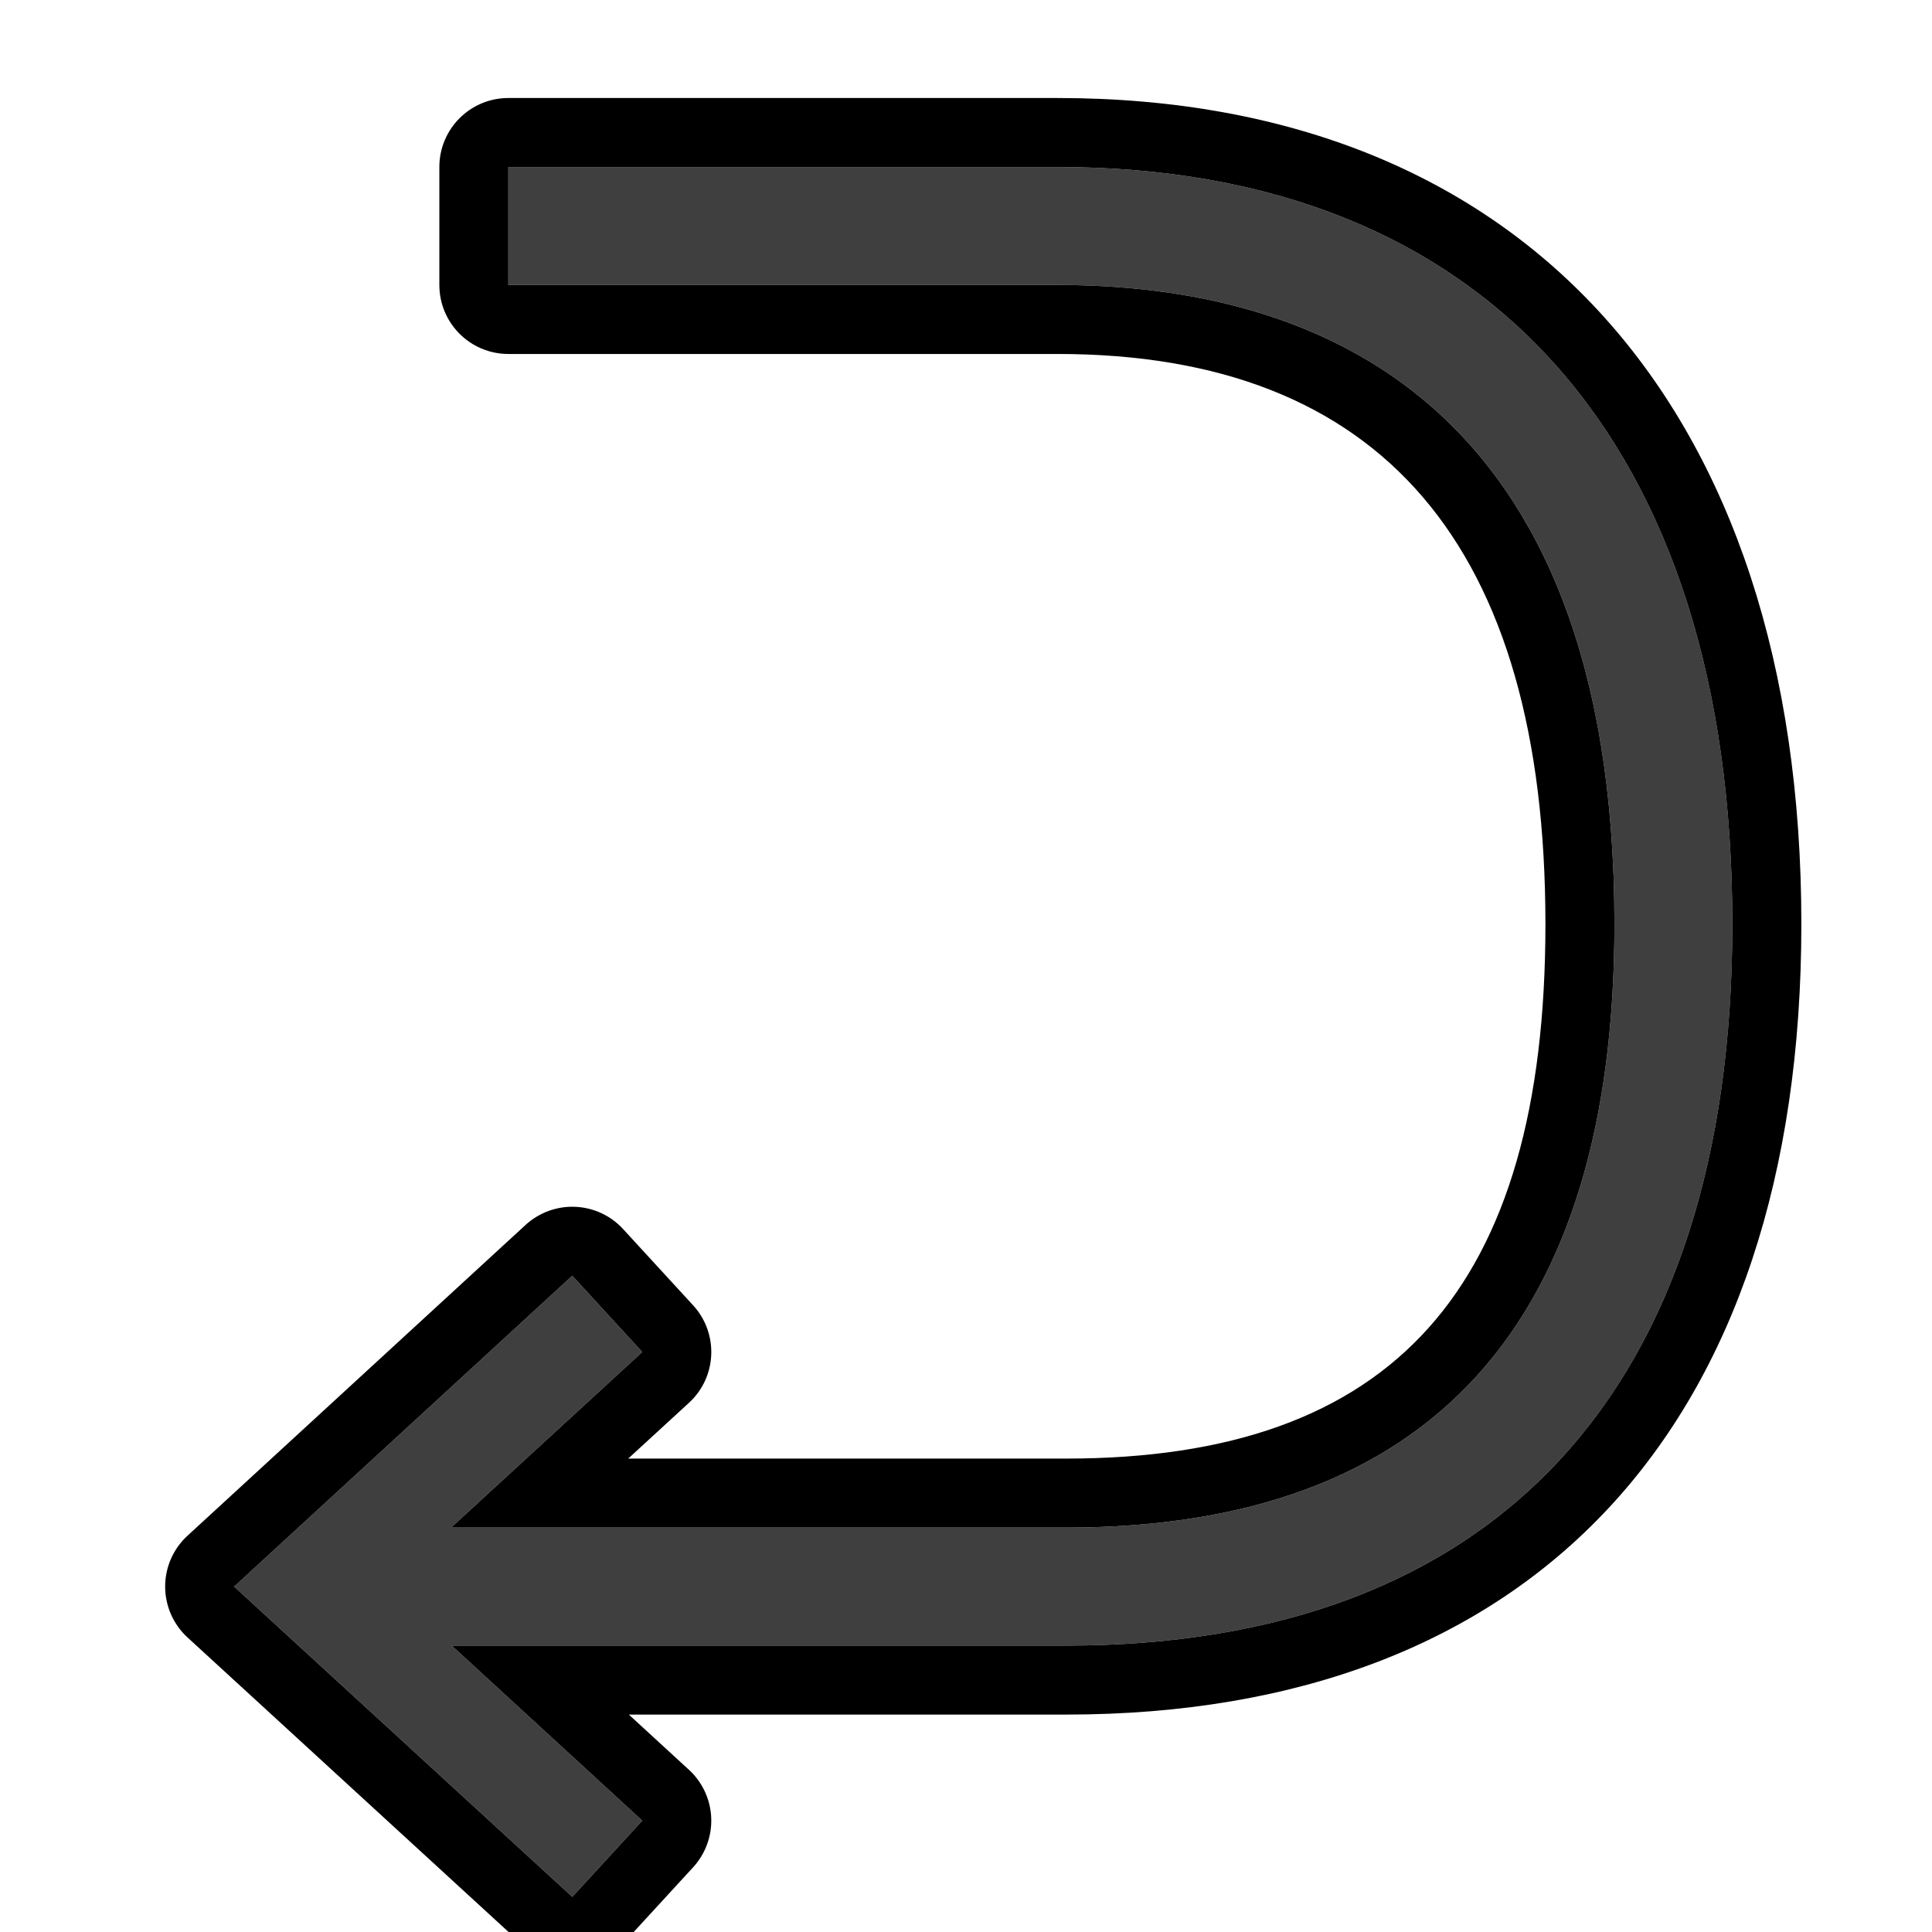 <svg id="emoji" viewBox="8 8 56 56" xmlns="http://www.w3.org/2000/svg">
<defs>
    <linearGradient id="yellow-gradient" x1="0%" y1="0%" x2="0%" y2="100%">
      <stop style="stop-color:#FDE02F;stop-opacity:1;" offset="0%" />
      <stop style="stop-color:#F7B209;stop-opacity:1;" offset="100%" />
    </linearGradient>
  </defs>
  <g id="color">
    <path fill="#3F3F3F" stroke="none" d="M38.655,12.841H22.734v3.419h15.921c7.363,0,16.14,3.214,16.14,18.526 c0,11.607-5.348,17.492-15.896,17.492H21.074l5.543-5.09l-2.029-2.21l-9.801,9.01l9.801,8.993l2.029-2.209 l-5.525-5.074H38.899c12.455,0,19.315-7.426,19.315-20.911C58.214,20.84,51.085,12.841,38.655,12.841z"/>
  </g>
  <g id="hair"/>
  <g id="skin"/>
  <g id="skin-shadow"/>
  <g id="line">
    <path fill="#000000" stroke="none" d="M38.655,10.841H22.735c-1.105,0-2,0.895-2,2v3.419c0,1.105,0.895,2,2,2H38.655 c9.382,0,14.14,5.56,14.14,16.526c0,10.569-4.415,15.492-13.896,15.492H26.209l1.761-1.617 c0.814-0.747,0.867-2.012,0.12-2.826l-2.029-2.21c-0.359-0.391-0.858-0.623-1.389-0.645 c-0.524-0.024-1.047,0.167-1.438,0.525l-9.801,9.01c-0.412,0.379-0.647,0.914-0.646,1.474 s0.235,1.094,0.648,1.473l9.801,8.992c0.384,0.352,0.868,0.526,1.352,0.526c0.54,0,1.079-0.218,1.473-0.646 l2.029-2.209c0.359-0.392,0.548-0.908,0.525-1.438s-0.254-1.029-0.645-1.388l-1.743-1.601h12.672 c13.545,0,21.314-8.351,21.314-22.912C60.214,19.793,52.154,10.841,38.655,10.841z M38.899,55.698H21.092l5.525,5.074 l-2.029,2.209l-9.801-8.993l9.801-9.01l2.029,2.21l-5.543,5.09H38.899c10.548,0,15.896-5.885,15.896-17.492 c0-15.312-8.777-18.526-16.14-18.526H22.734v-3.419h15.921c12.429,0,19.558,7.999,19.558,21.945 C58.214,48.272,51.354,55.698,38.899,55.698z"/>
  </g>
</svg>
